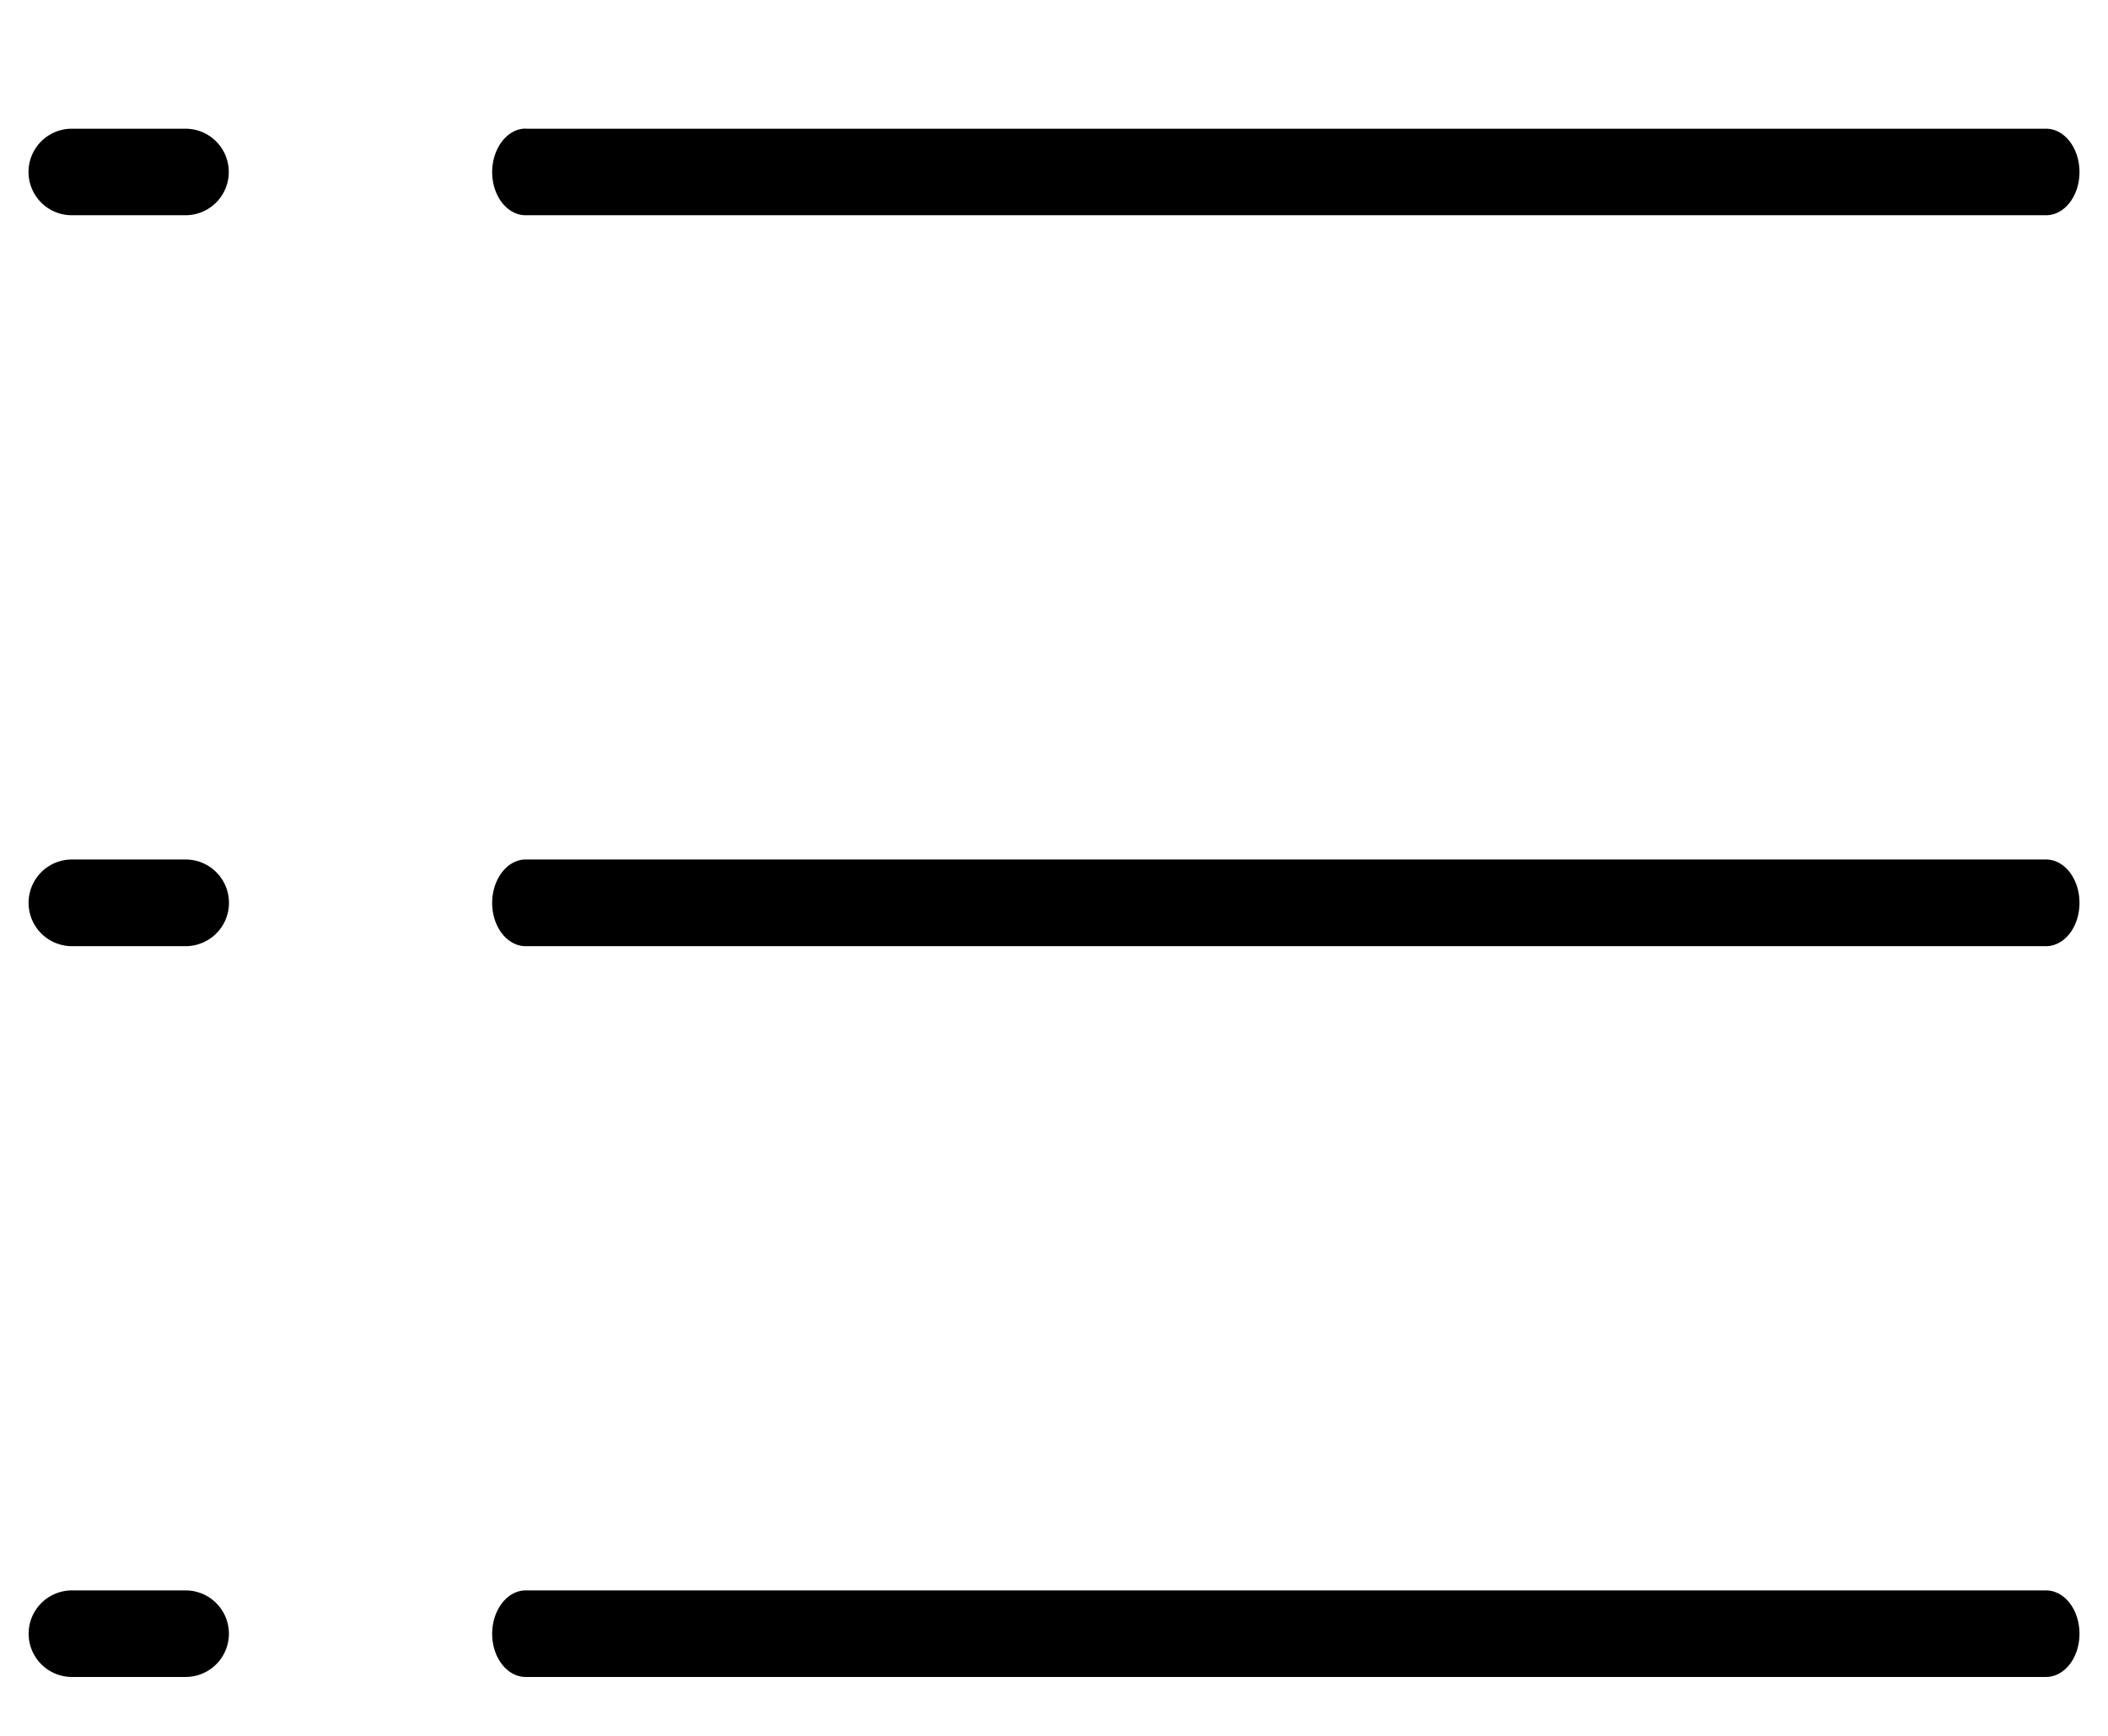 <svg xmlns="http://www.w3.org/2000/svg" width="17" height="14" viewBox="0 0 17 14">
    <g fill-rule="evenodd" stroke-width=".3">
        <path d="M4.24 1.038H16.5c.15 0 .27.157.27.35 0 .192-.12.348-.27.348H4.239c-.149 0-.27-.156-.27-.349.001-.192.122-.35.271-.35zM4.24 6.932H16.5c.15 0 .27.157.27.35 0 .193-.12.349-.27.349H4.239c-.149 0-.27-.156-.27-.35.001-.192.122-.349.271-.349zM4.24 12.827H16.5c.15 0 .27.156.27.35 0 .192-.12.348-.27.348H4.239c-.149 0-.27-.156-.27-.349.001-.193.122-.349.271-.349zM.58 6.932h.917a.349.349 0 1 1 0 .699H.58a.349.349 0 1 1 0-.699zM1.496 1.736H.579a.349.349 0 1 1 0-.698h.917a.349.349 0 1 1 0 .698zM.58 12.827h.917a.349.349 0 1 1 0 .698H.58a.349.349 0 1 1 0-.698z"/>
    </g>
</svg>
